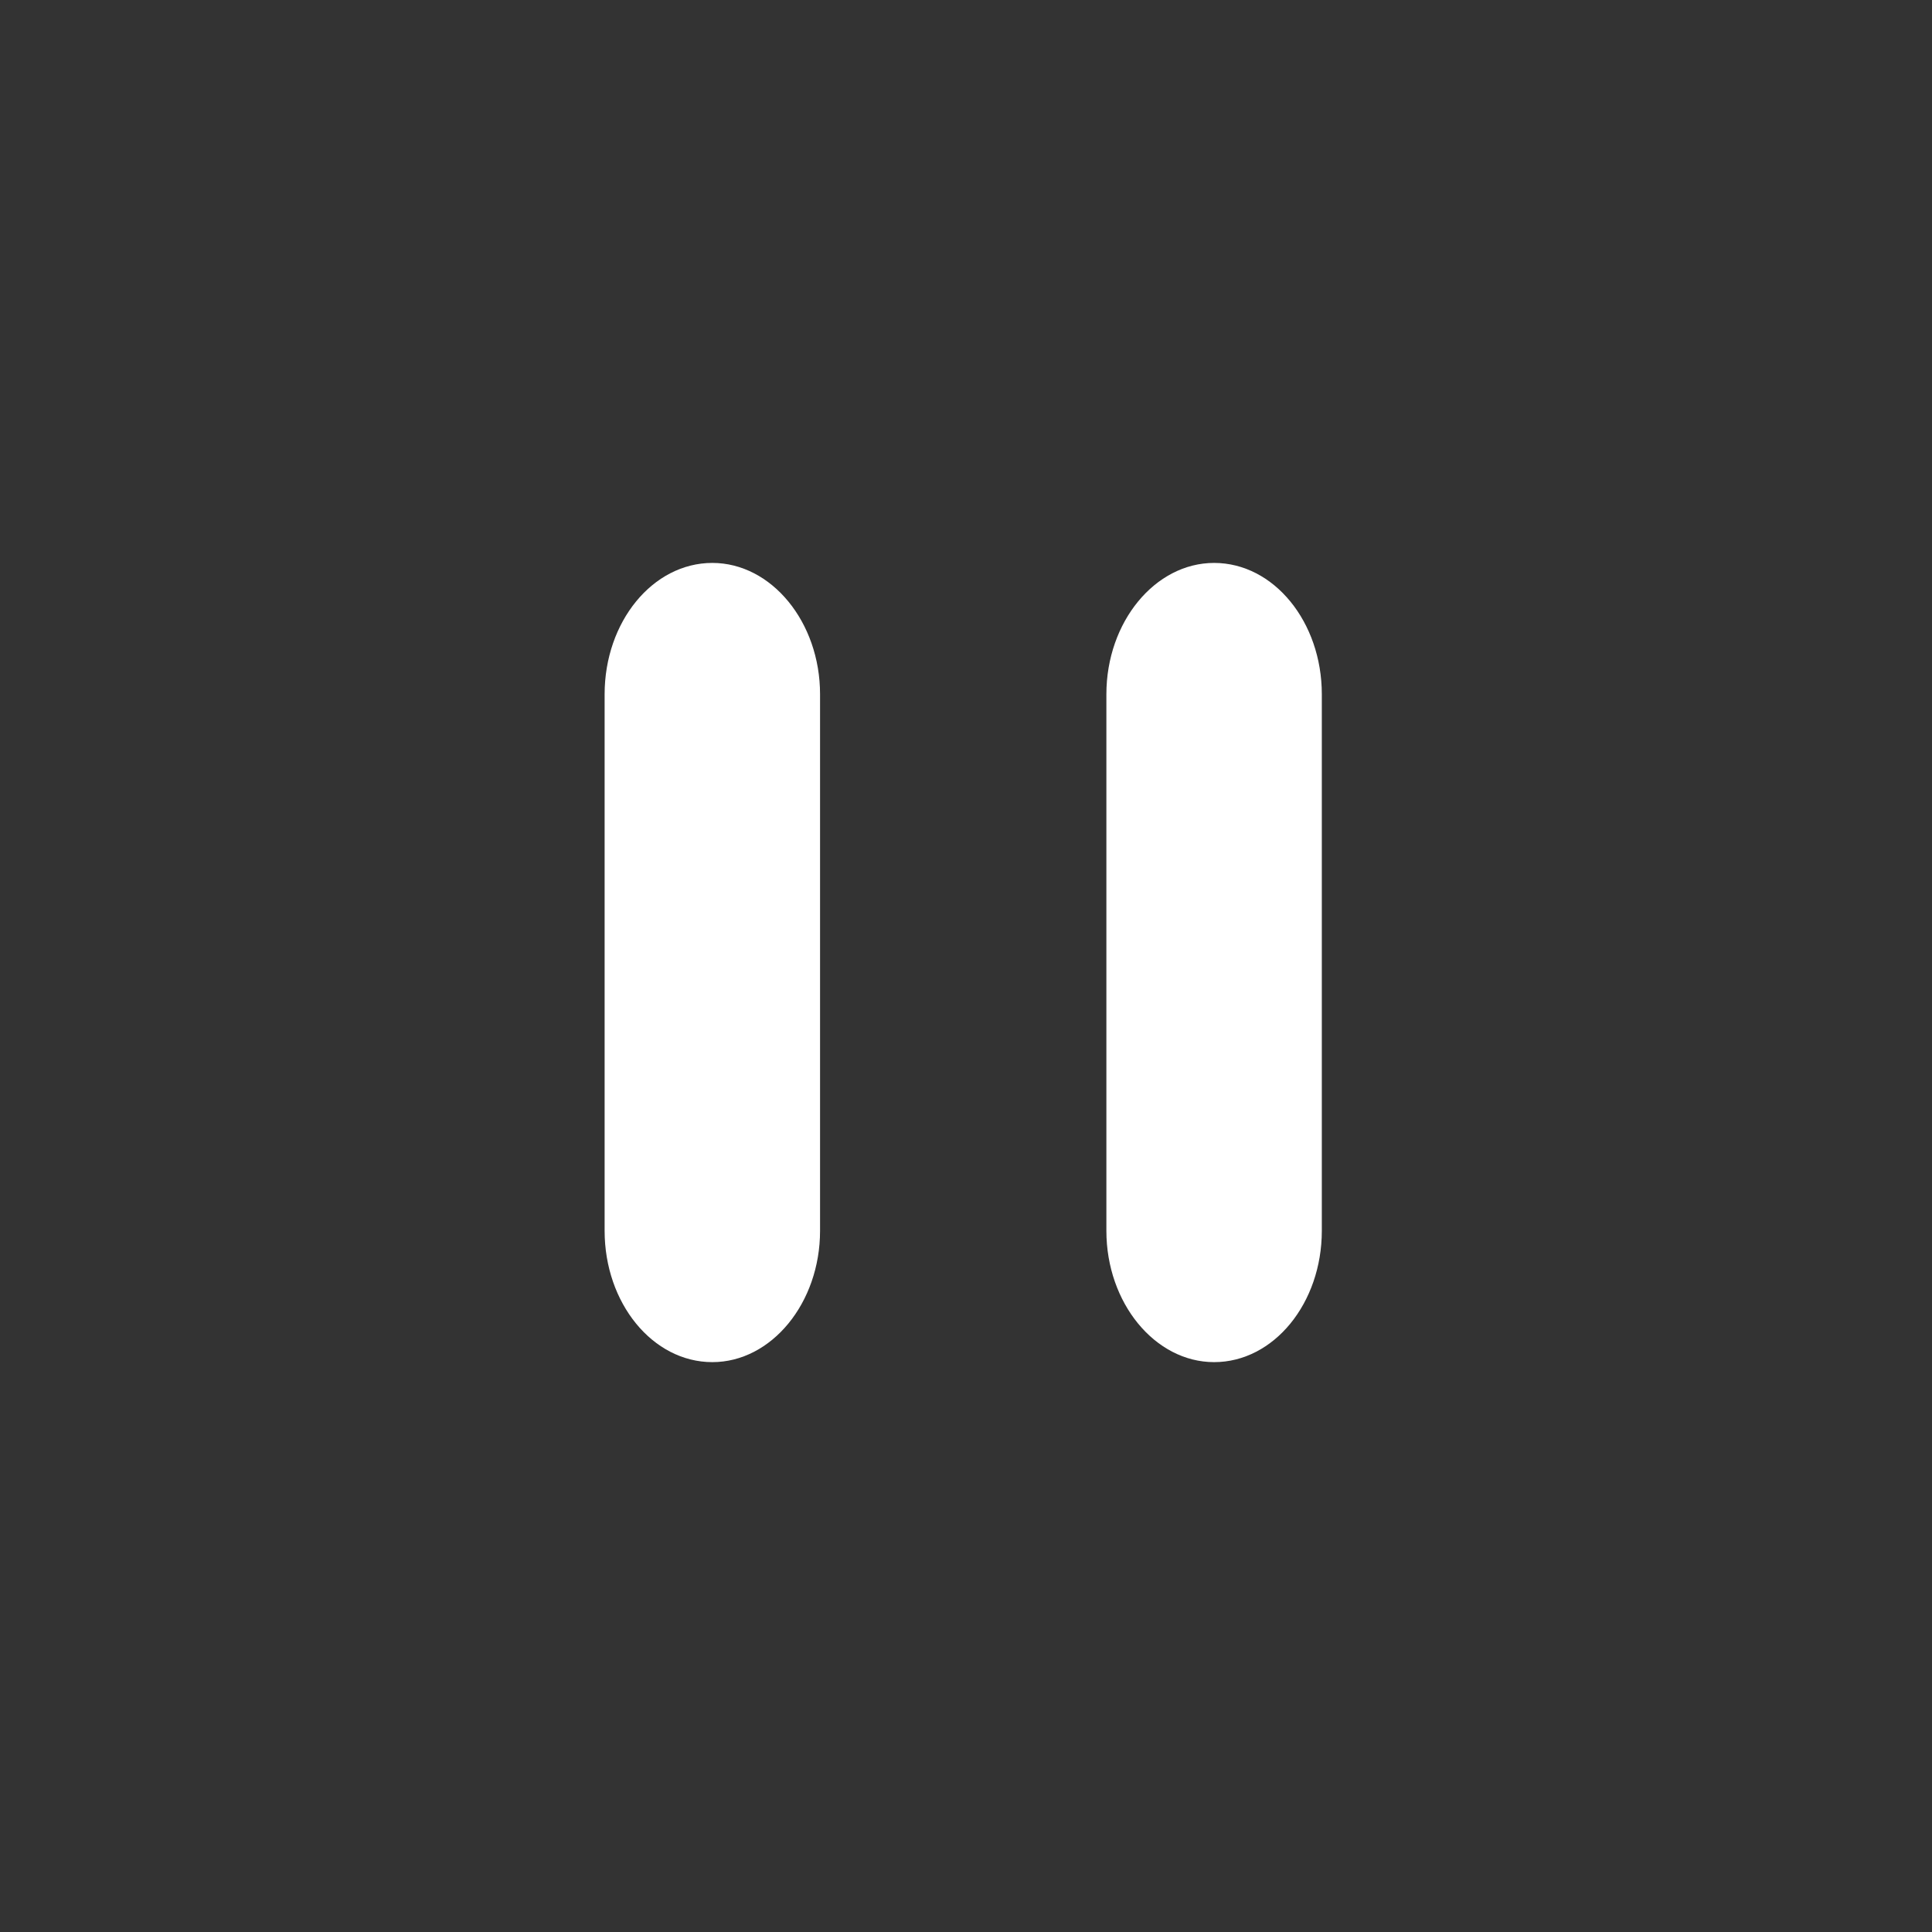 <svg version="1.2" xmlns="http://www.w3.org/2000/svg" viewBox="0 0 278 278" width="278" height="278">
	<rect x="0" y="0" width="278" height="278" fill="#333333" stroke="none"/>
	<title>file-svg</title>
	<style>
		.s0 { fill: #ffffff } 
	</style>
	<g>
		<g id="svg_1">
			<path id="svg_2" class="s0" d="m87 99.9v77.2c0 10.4 6.9 18.9 15.5 18.9 8.5 0 15.5-8.5 15.5-18.9v-77.2c0-10.4-7-18.9-15.5-18.9-8.6 0-15.5 8.5-15.5 18.9z"/>
			<path id="svg_3" class="s0" d="m174.7 81c-8.5 0-15.5 8.5-15.5 18.9v77.2c0 10.4 7 18.9 15.5 18.9 8.6 0 15.5-8.5 15.5-18.9v-77.2c0-10.4-6.9-18.9-15.5-18.9z"/>
		</g>
	</g>
</svg>